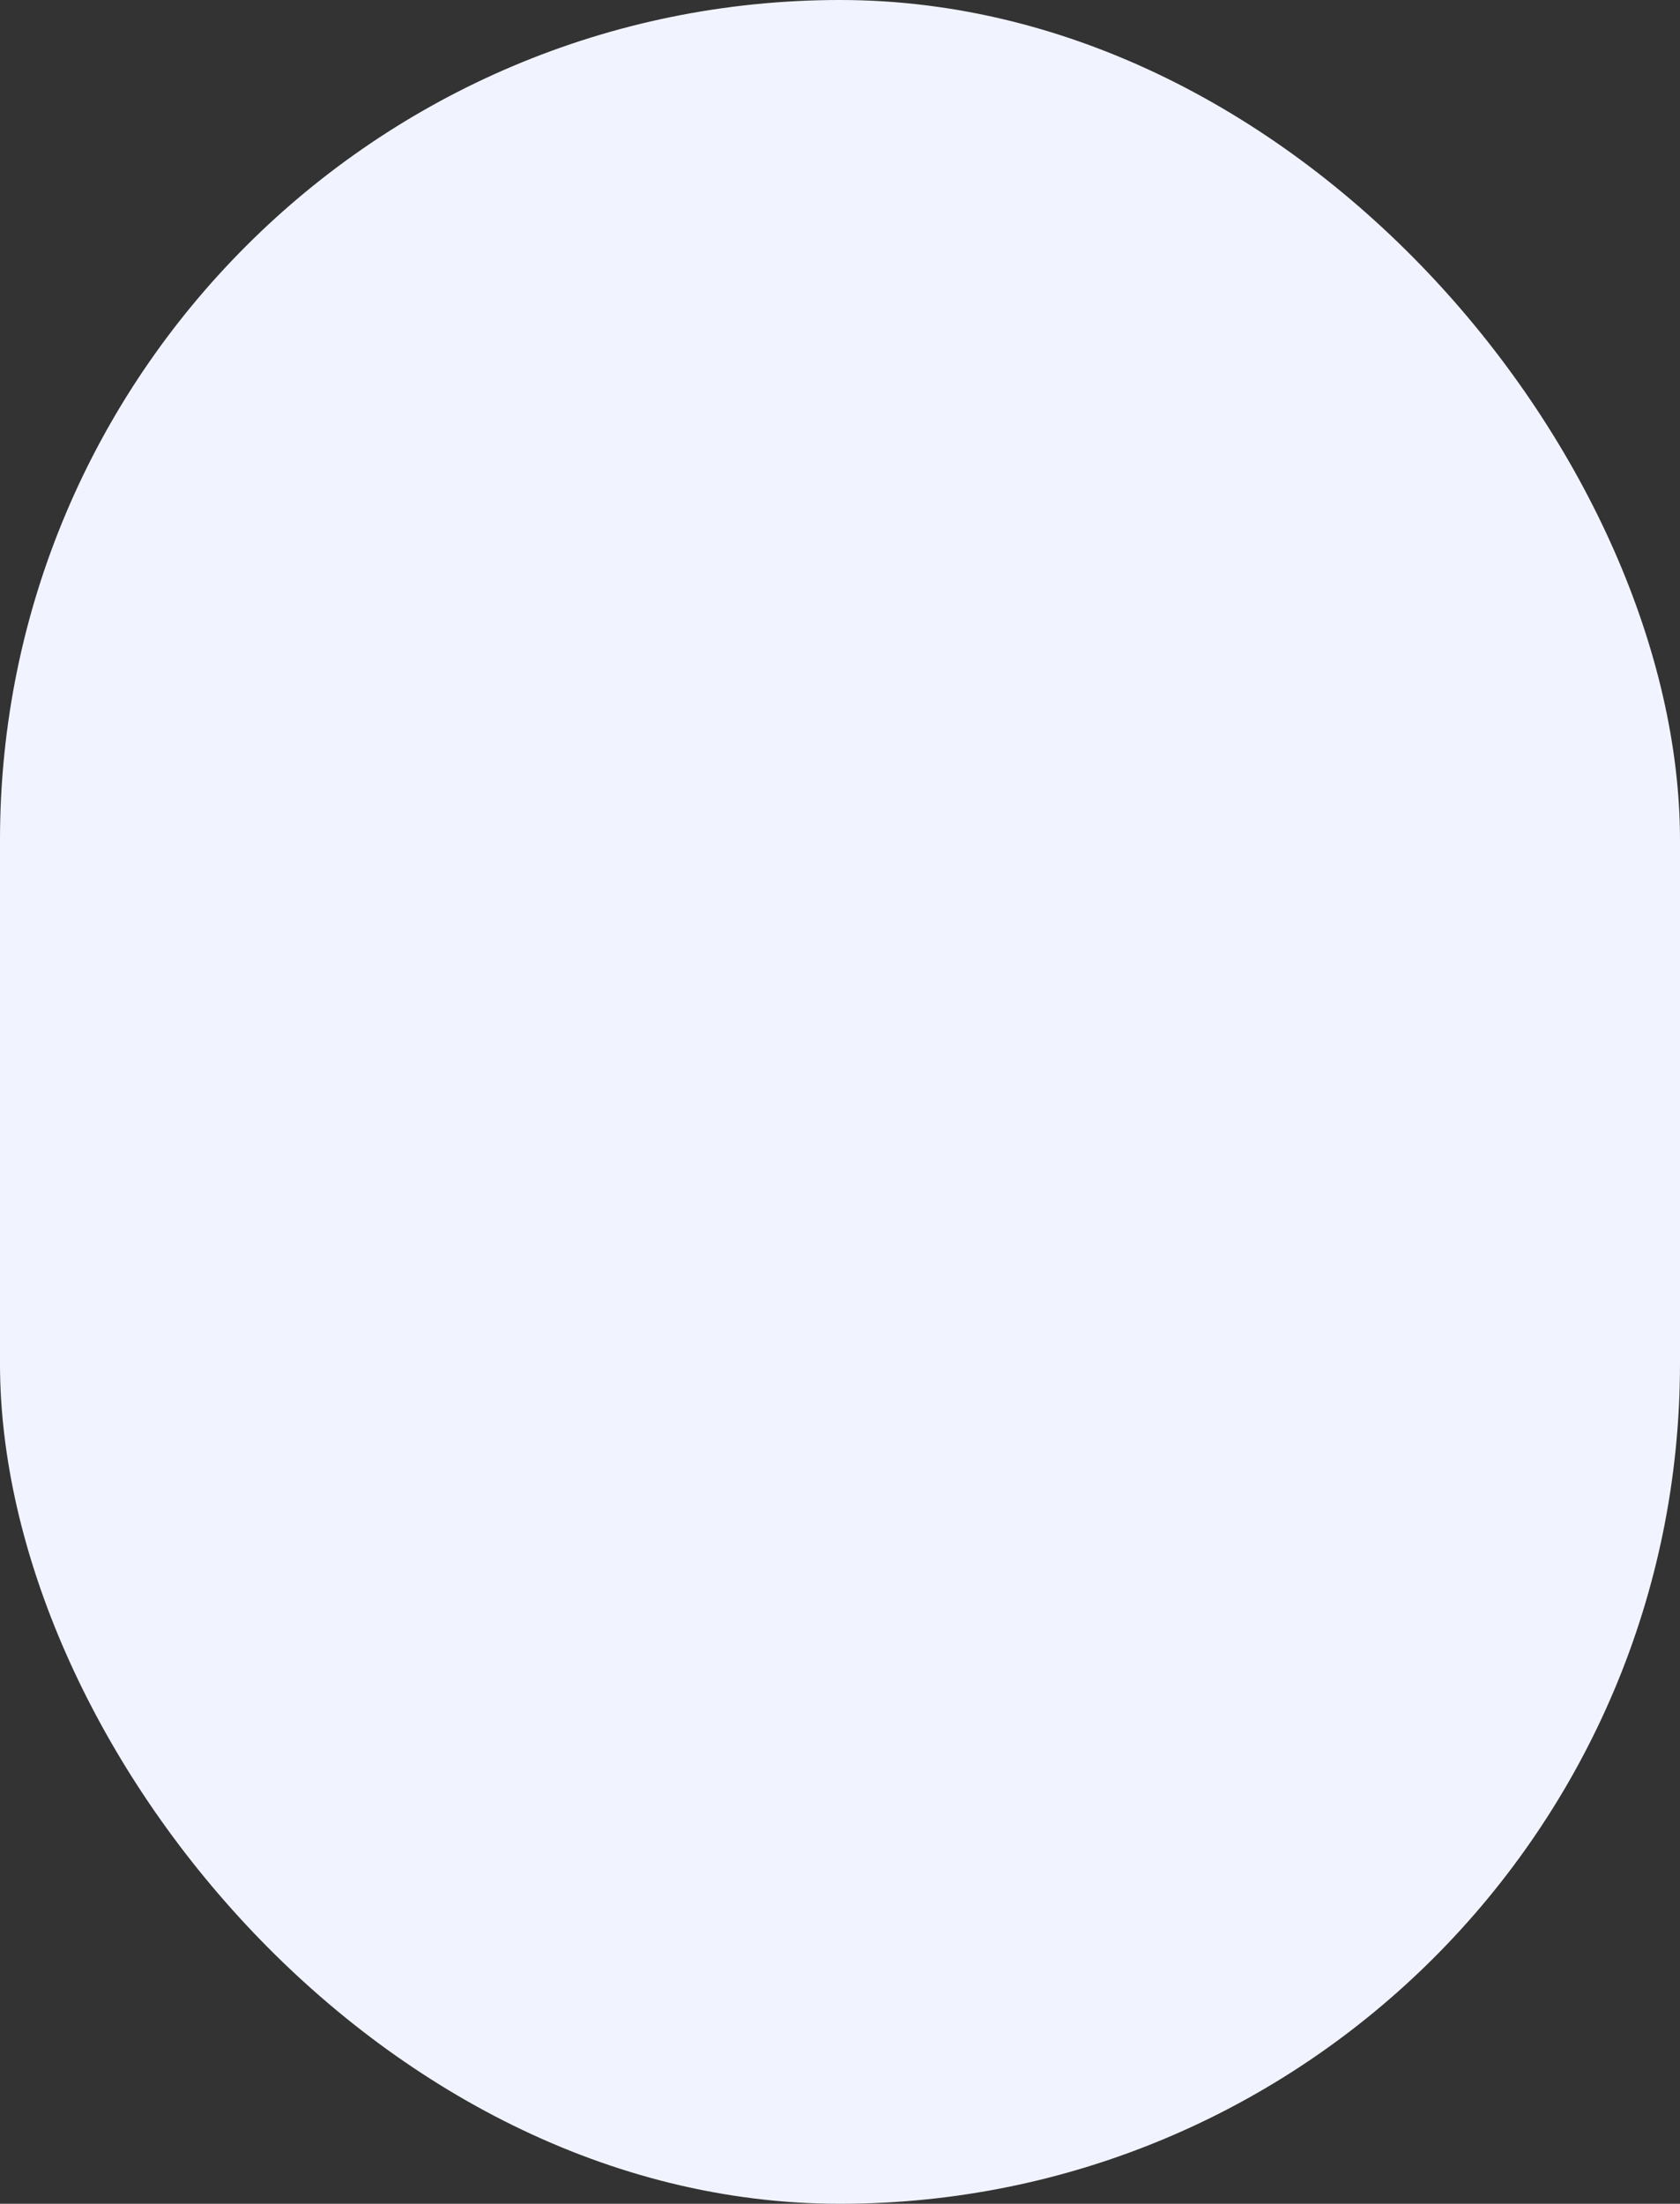 <svg width="183" height="240" viewBox="0 0 183 240" fill="none" xmlns="http://www.w3.org/2000/svg">
<rect x="0" y="0" width="183" height="240" fill="#333333" stroke="none"/>
<rect x="-0.001" width="183" height="240" rx="91.5" fill="#F1F4FF"/>
</svg>
